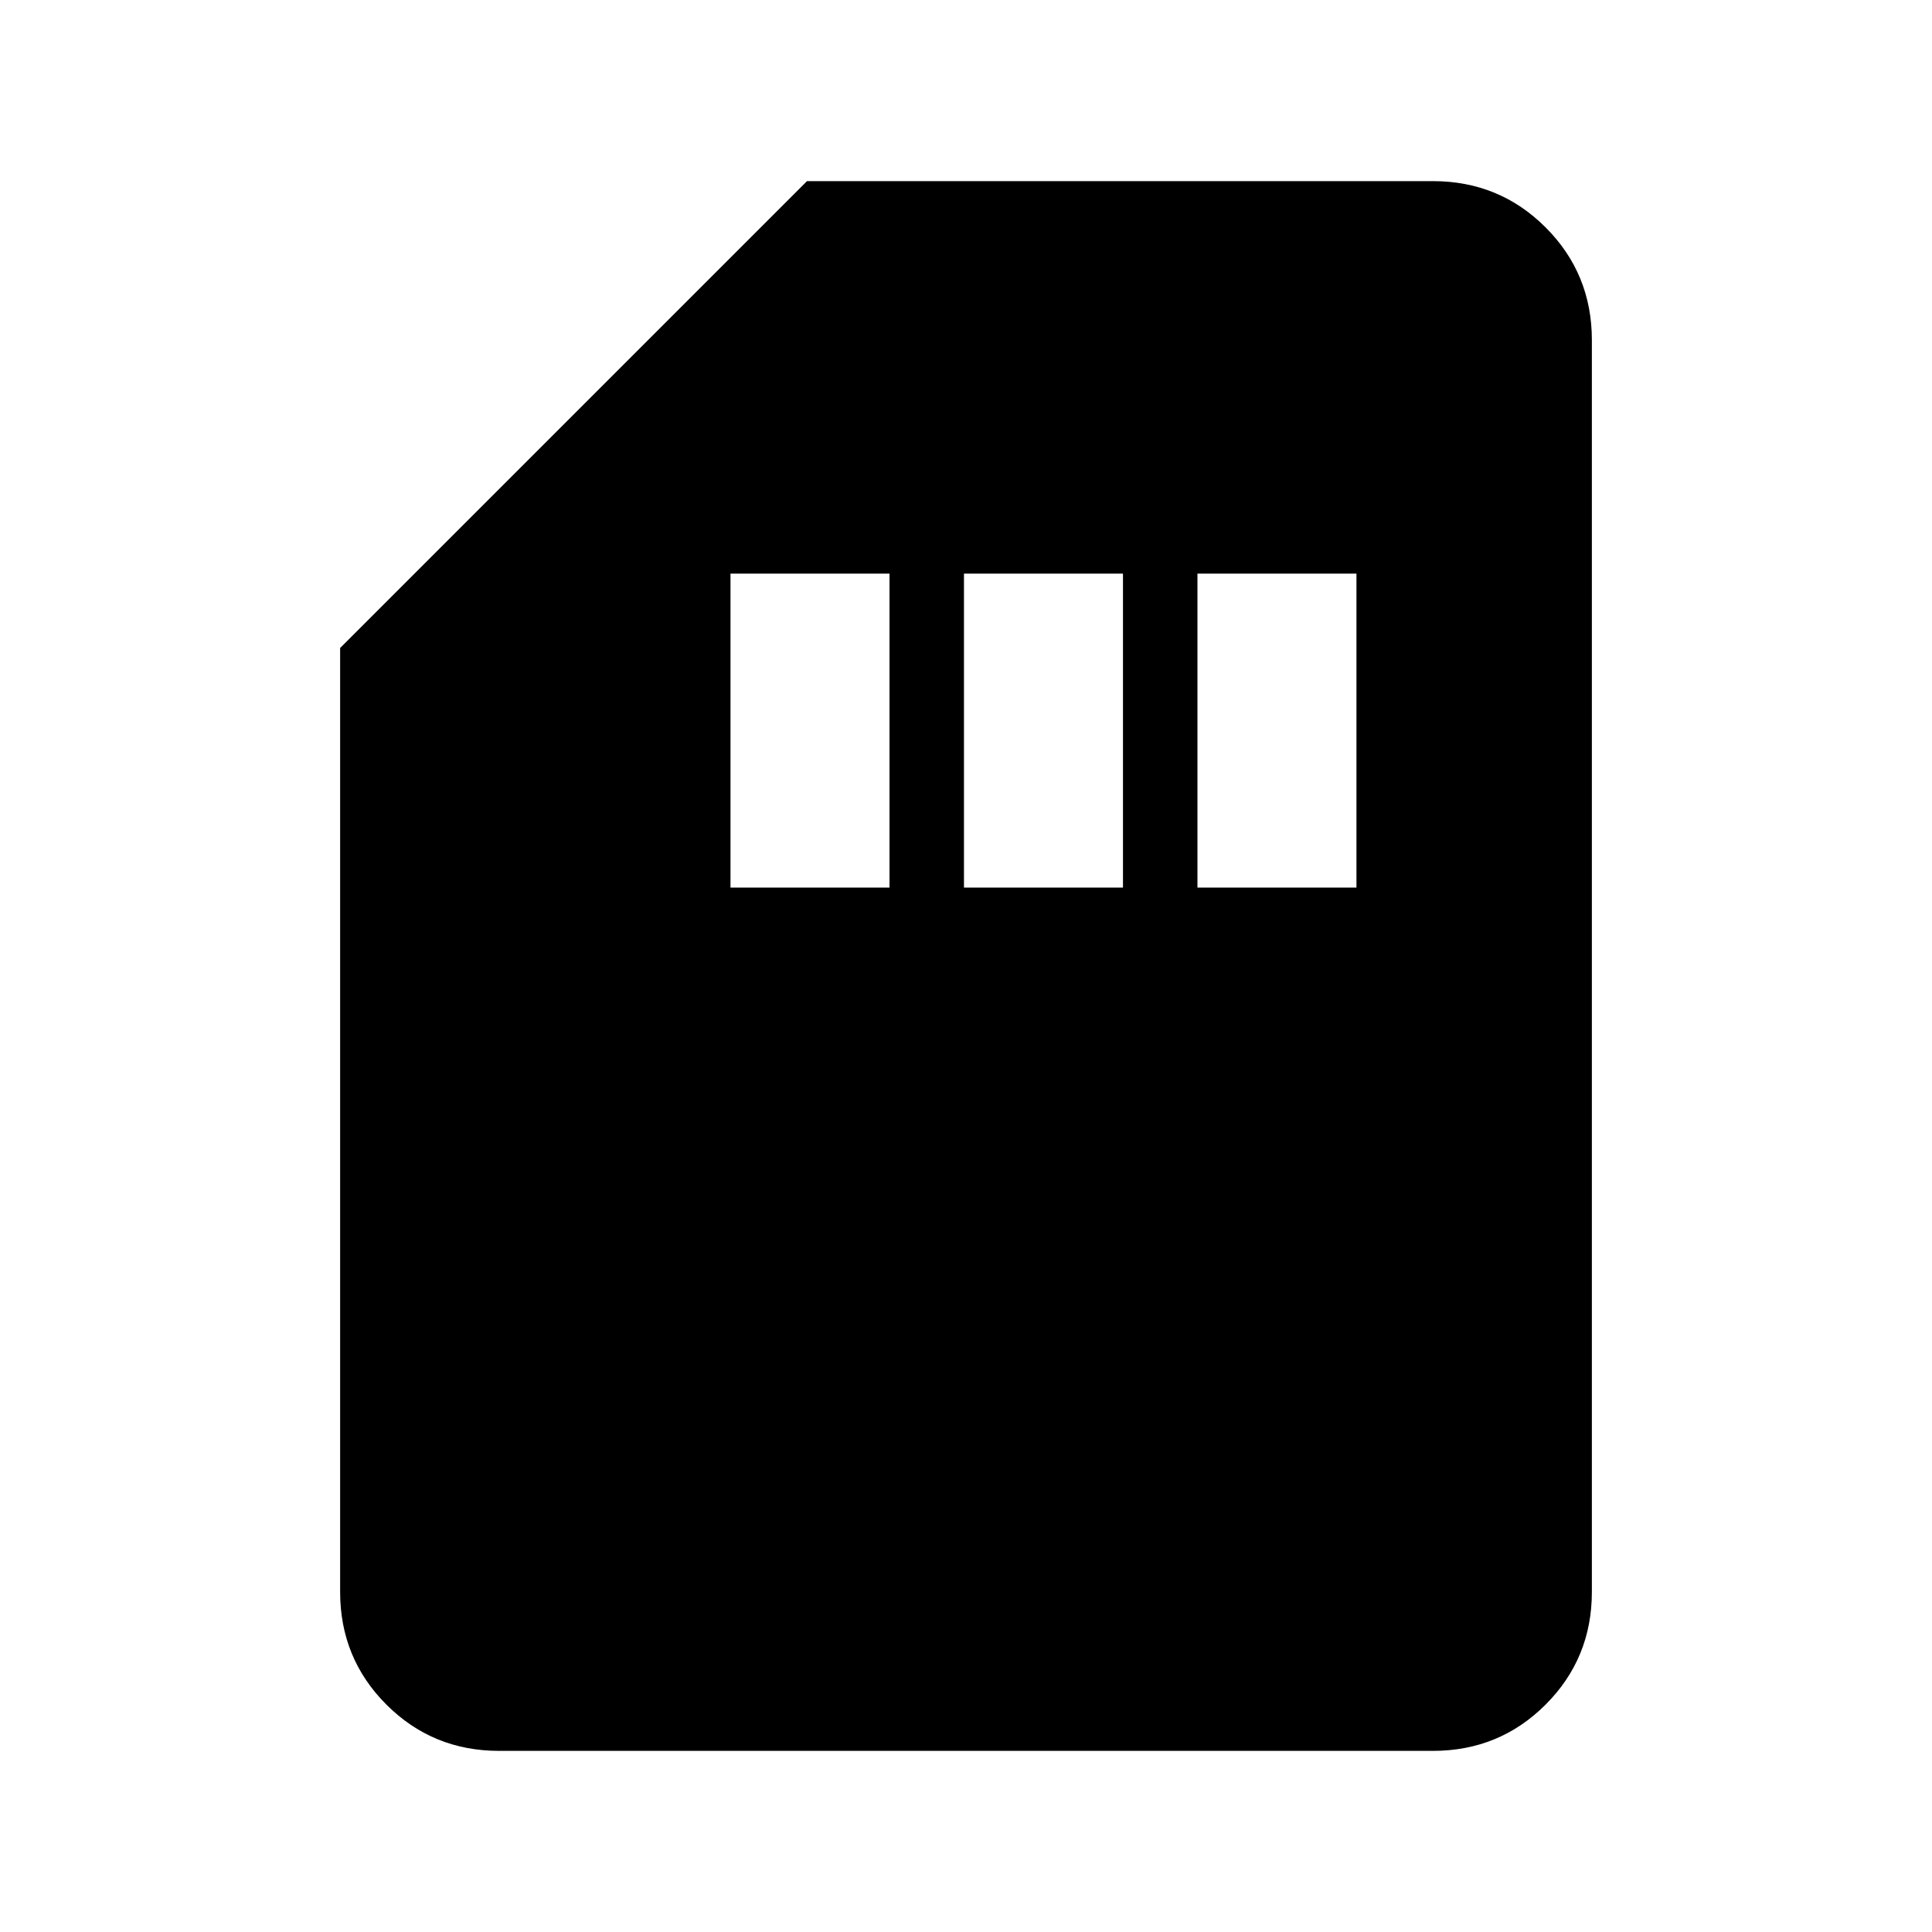 <svg xmlns="http://www.w3.org/2000/svg" height="20" width="20"><path d="M7.562 9.188H9.208V5.938H7.562ZM9.979 9.188H11.625V5.938H9.979ZM12.396 9.188H14.042V5.938H12.396ZM5.167 18.125Q4.479 18.125 4 17.646Q3.521 17.167 3.521 16.479V6.708L8.354 1.875H14.833Q15.521 1.875 16 2.354Q16.479 2.833 16.479 3.521V16.479Q16.479 17.167 16 17.646Q15.521 18.125 14.833 18.125Z"/></svg>